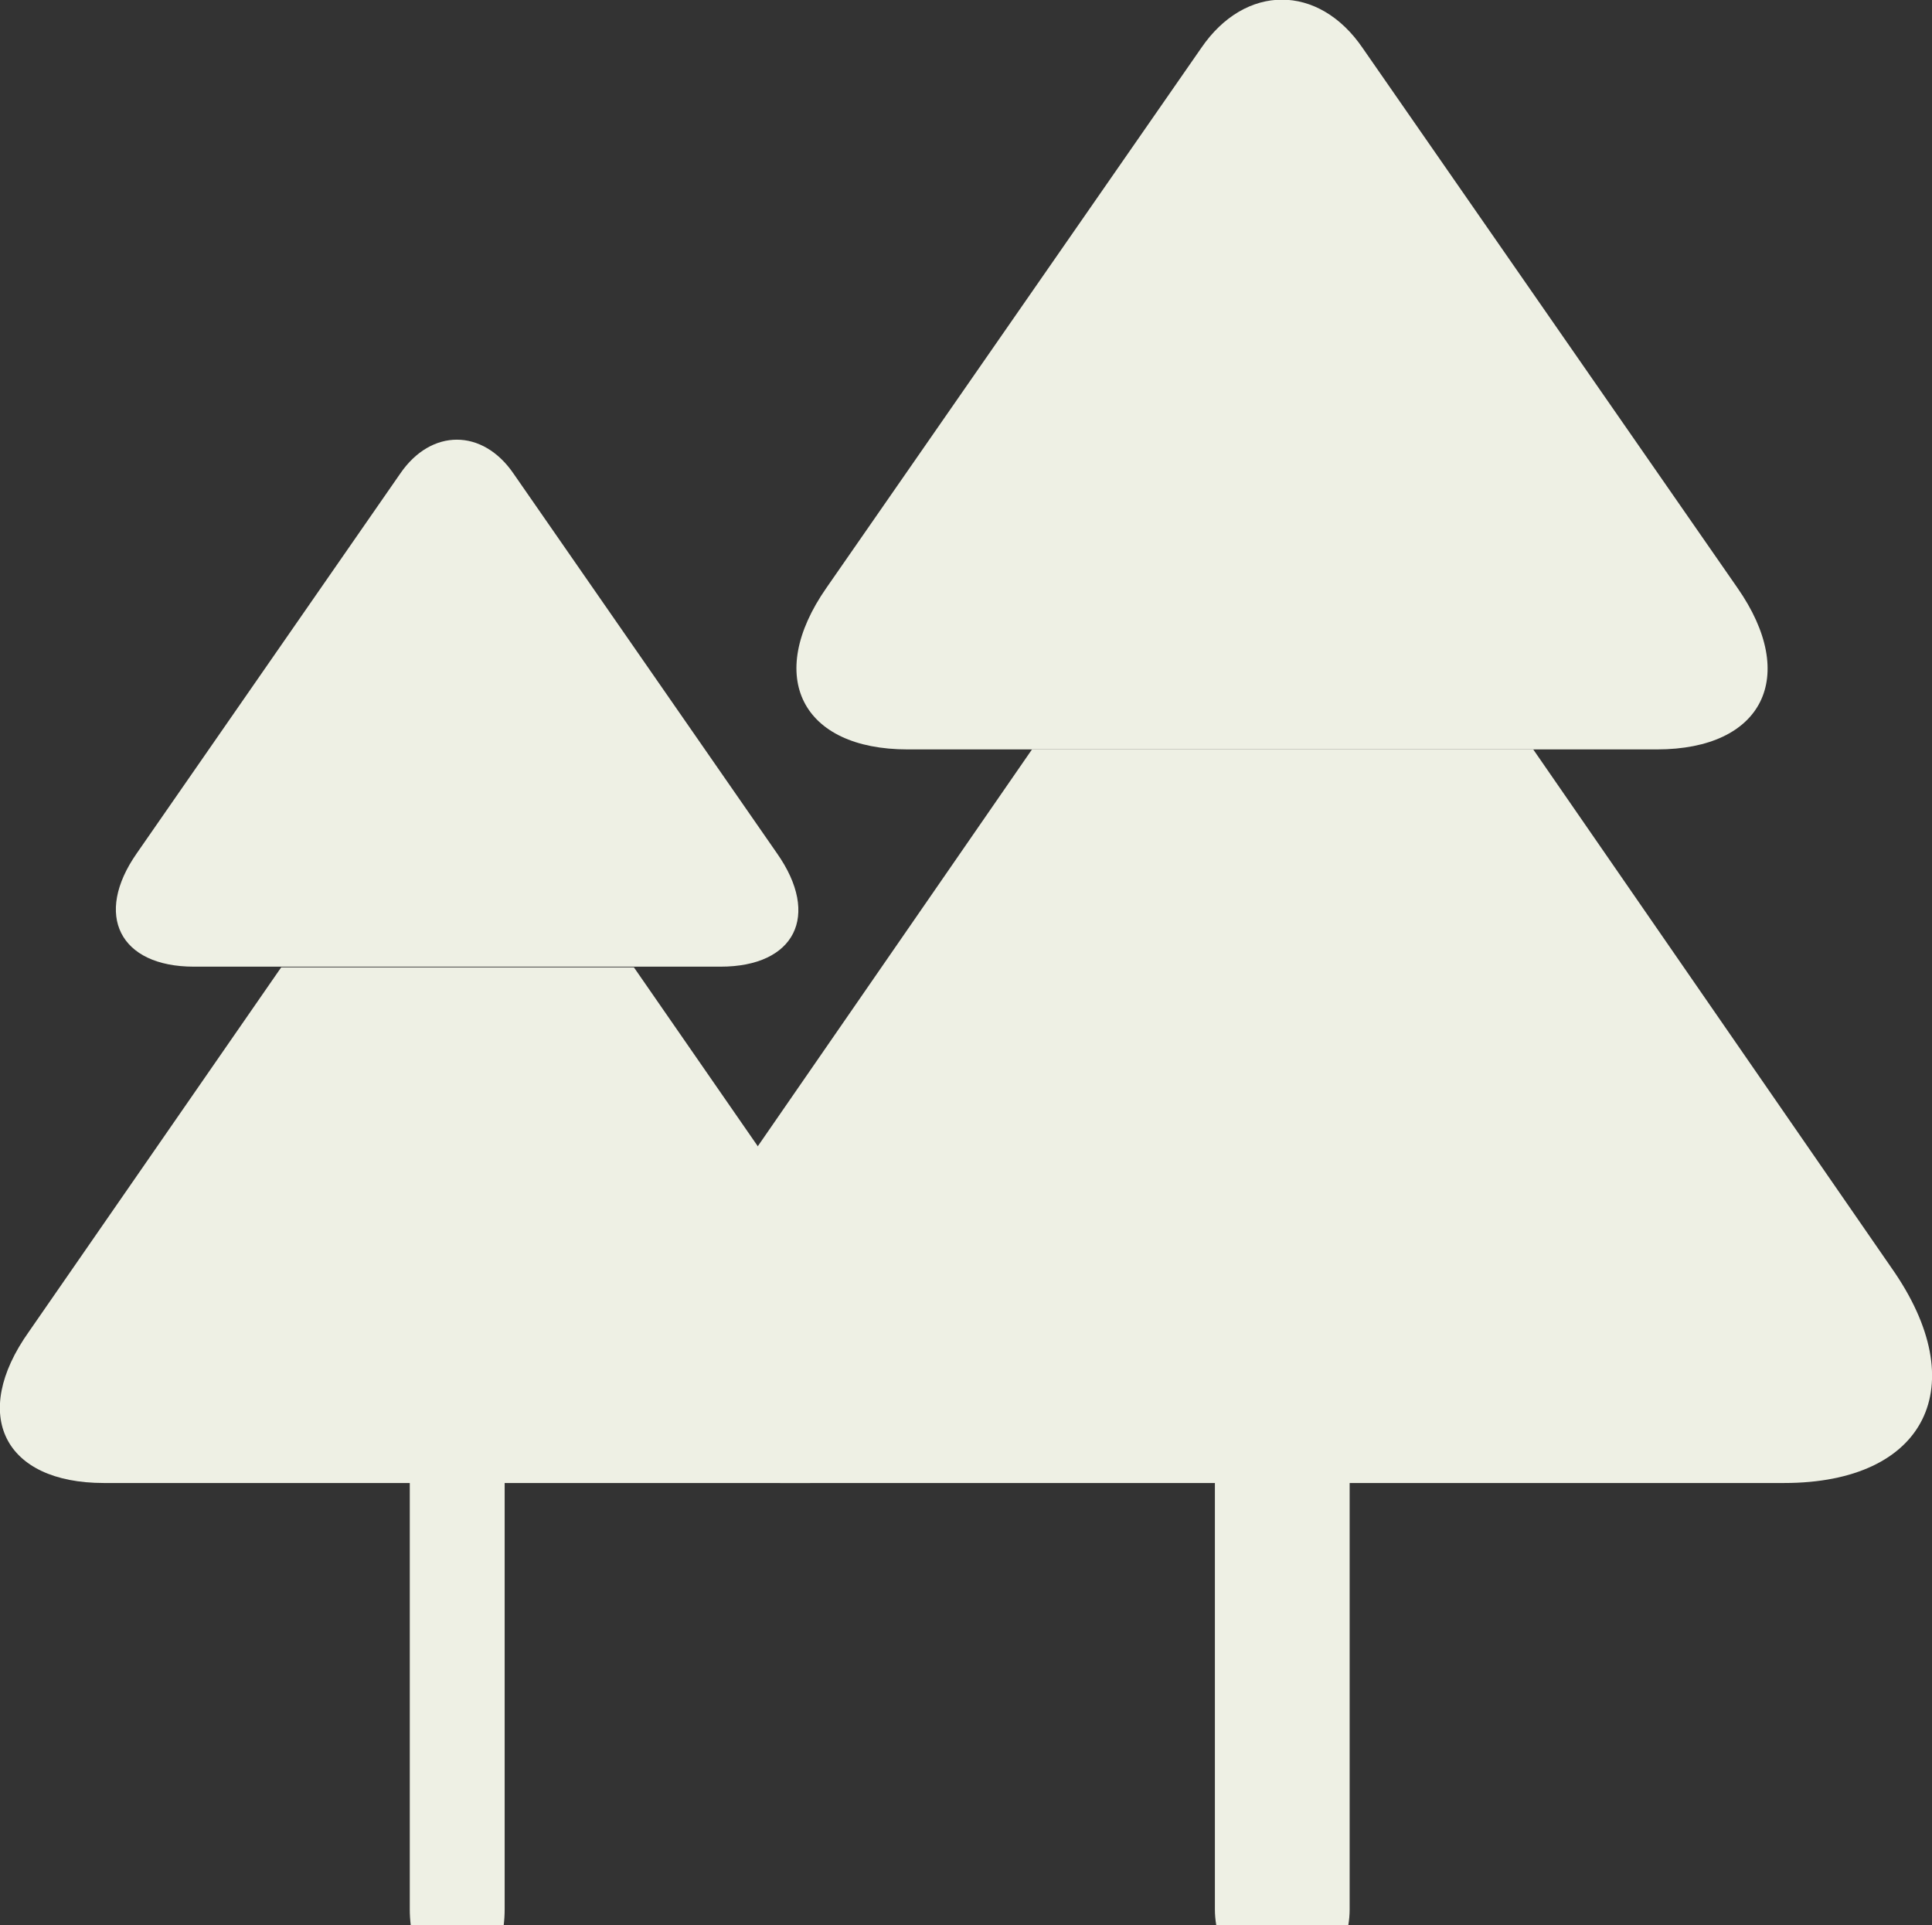 <?xml version="1.0" encoding="utf-8"?>
<!-- Generator: Adobe Illustrator 24.2.0, SVG Export Plug-In . SVG Version: 6.00 Build 0)  -->
<svg version="1.1" id="Calque_1" xmlns="http://www.w3.org/2000/svg" xmlns:xlink="http://www.w3.org/1999/xlink" x="0px" y="0px"
	 viewBox="0 0 281 280" style="enable-background:new 0 0 281 280;" xml:space="preserve">
<rect x="0" y="0" width="281" height="280" fill="#333333" stroke="none"/>
<style type="text/css">
	.st0{fill:#EEF0E4;}
</style>
<path class="st0" d="M241,109H132c-15.4,0-20.8-10.6-11.8-23.5l54.5-78.5c6.4-9.4,17.1-9.4,23.5,0l54.5,78.5
	C261.7,98.4,256.4,109,241,109z"/>
<path class="st0" d="M259.5,215.7h-146c-20.6,0-27.7-14.1-15.5-31.3l52.1-75.4h72.9l52.1,75.4C287.2,201.6,280.1,215.7,259.5,215.7z
	 M196.3,215.7v62c0,6.4-4.4,11.6-9.8,11.6c-5.4,0-9.8-5.3-9.8-11.6v-62H196.3z"/>
<path class="st0" d="M104.8,140.6H28.2c-10.8,0-14.6-7.5-8.3-16.5l38.3-55.2c4.5-6.6,12-6.6,16.5,0l38.3,55.2
	C119.4,133.2,115.6,140.6,104.8,140.6z"/>
<path class="st0" d="M117.8,215.7H15.1c-14.5,0-19.5-9.9-10.9-22l36.7-53h51.3l36.7,53C137.3,205.7,132.3,215.7,117.8,215.7z
	 M73.4,215.7v62c0,6.4-3.1,11.6-6.9,11.6s-6.9-5.3-6.9-11.6v-62H73.4z"/>
</svg>
